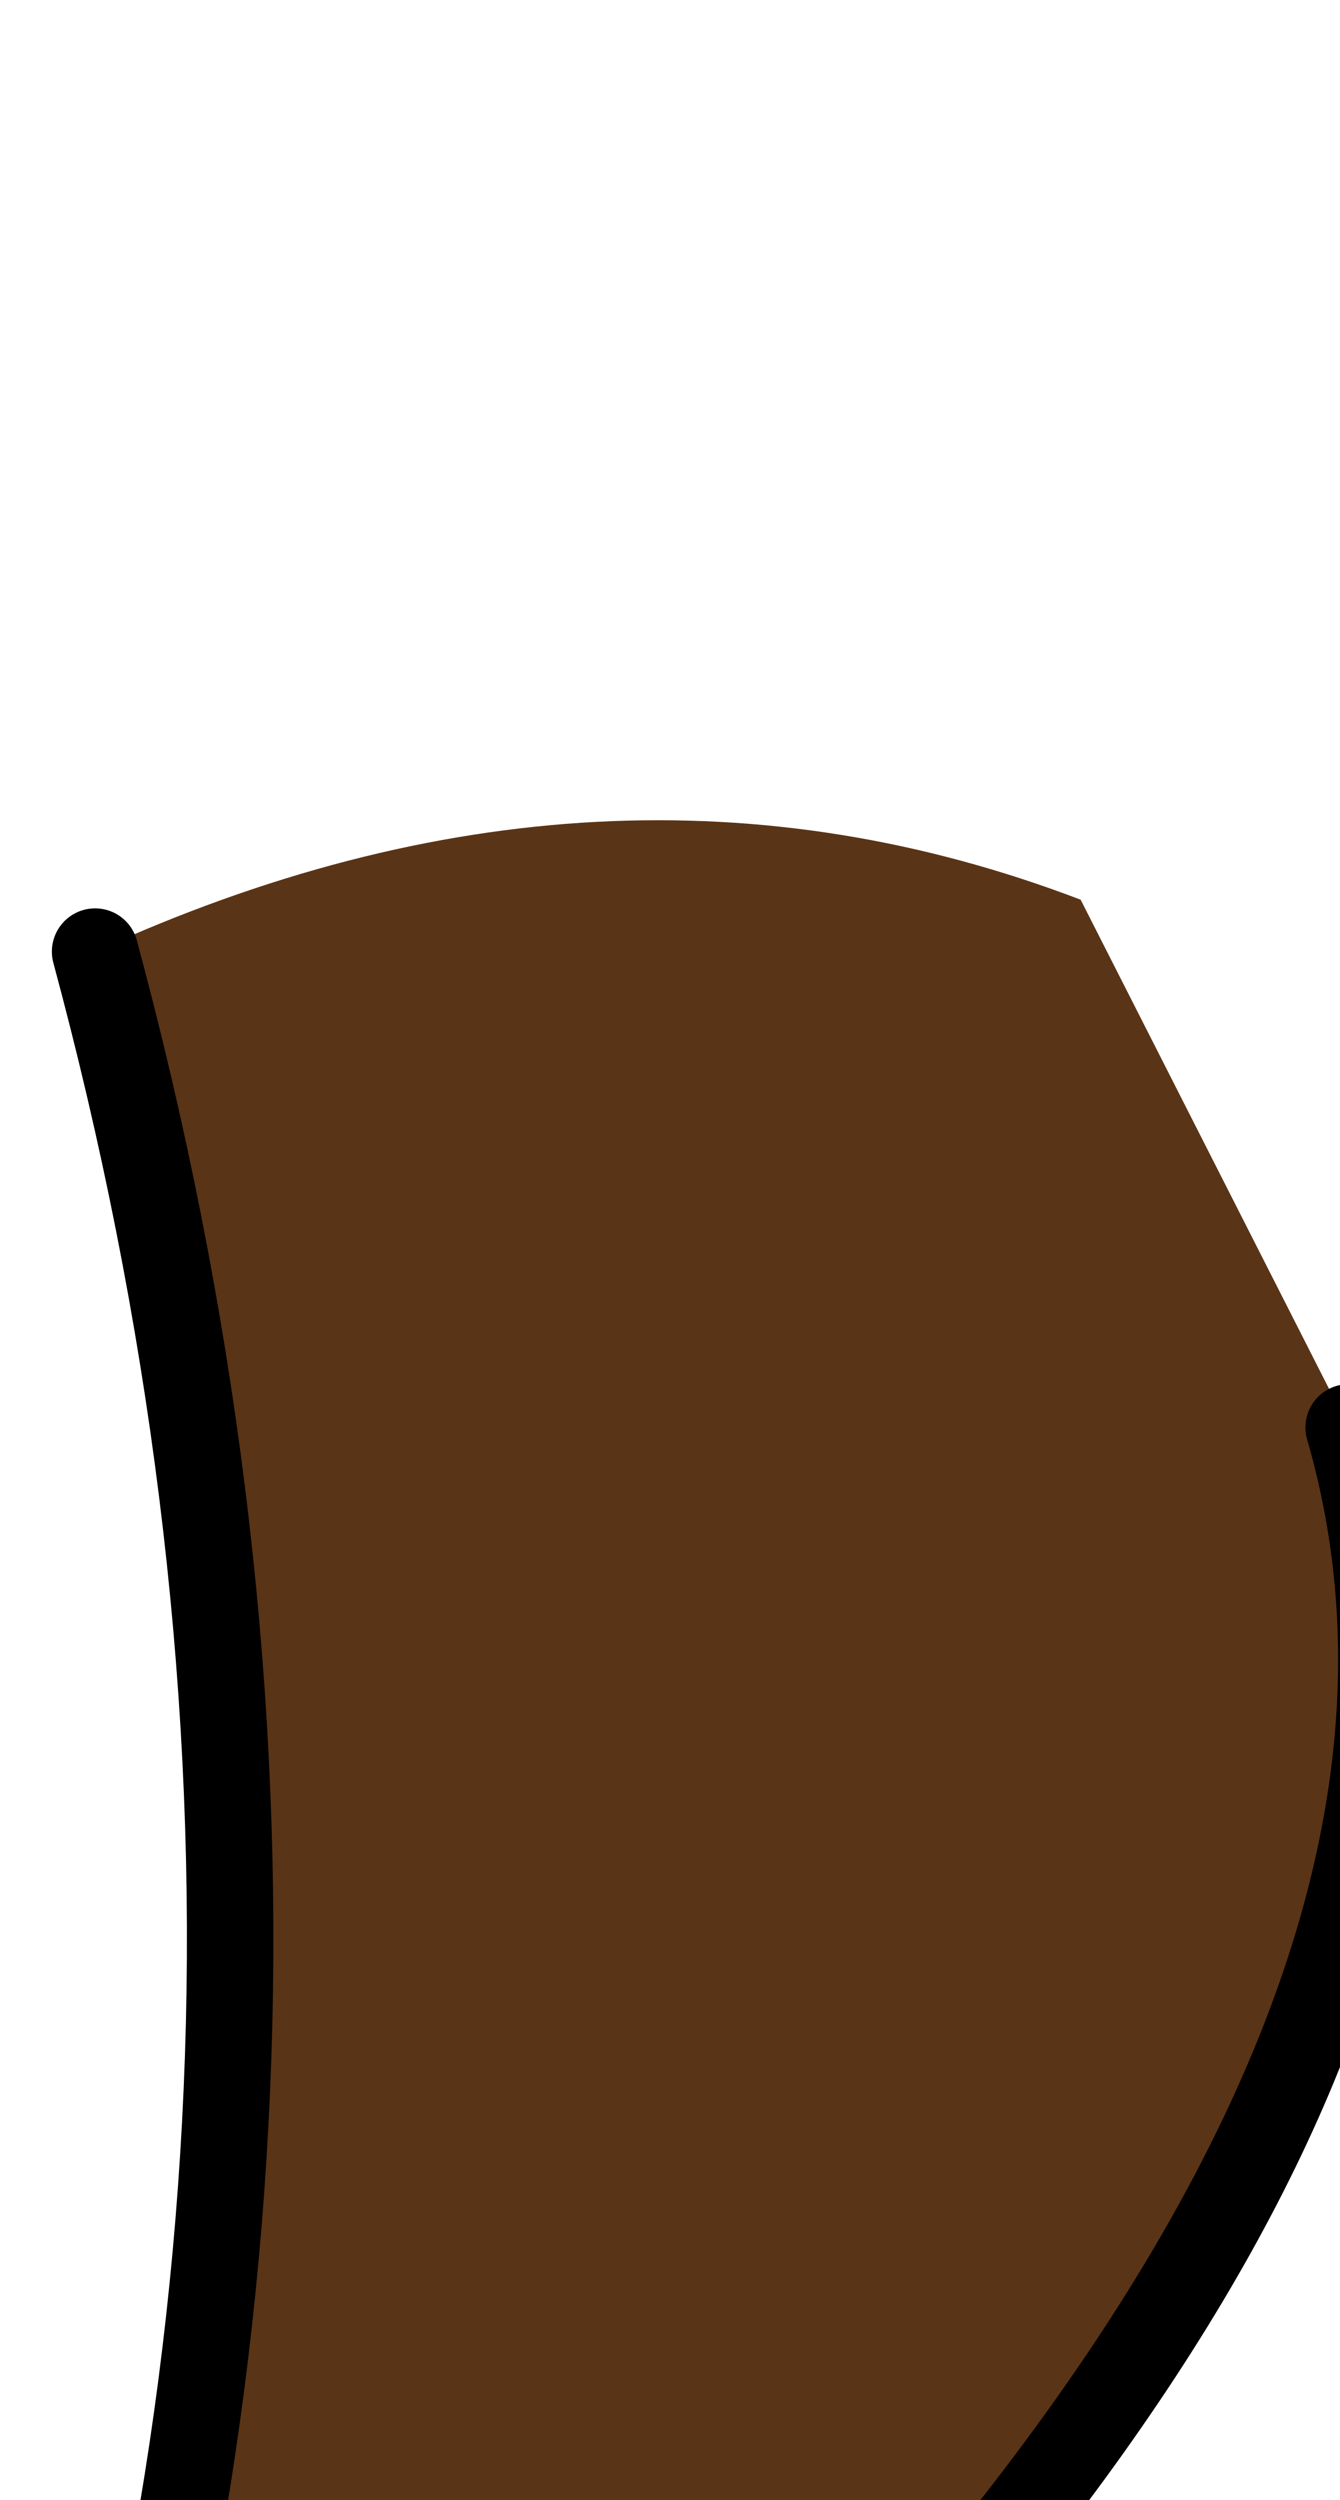 <?xml version="1.0" encoding="UTF-8" standalone="no"?>
<svg xmlns:xlink="http://www.w3.org/1999/xlink" height="14.45px" width="7.75px" xmlns="http://www.w3.org/2000/svg">
  <g transform="matrix(1.0, 0.0, 0.0, 1.0, 0.0, 0.0)">
    <path d="M7.8 8.25 Q8.9 12.05 3.6 17.05 L2.8 18.1 1.95 19.2 0.65 19.1 0.25 17.7 Q2.25 11.8 0.55 5.5 3.5 4.15 6.25 5.2 L7.8 8.25" fill="#5a3416" fill-rule="evenodd" stroke="none"/>
    <path d="M7.8 8.25 Q8.9 12.05 3.6 17.05 L2.8 18.1 1.95 19.2 M0.25 17.7 Q2.25 11.8 0.55 5.5" fill="none" stroke="#000000" stroke-linecap="round" stroke-linejoin="round" stroke-width="0.5"/>
  </g>
</svg>
